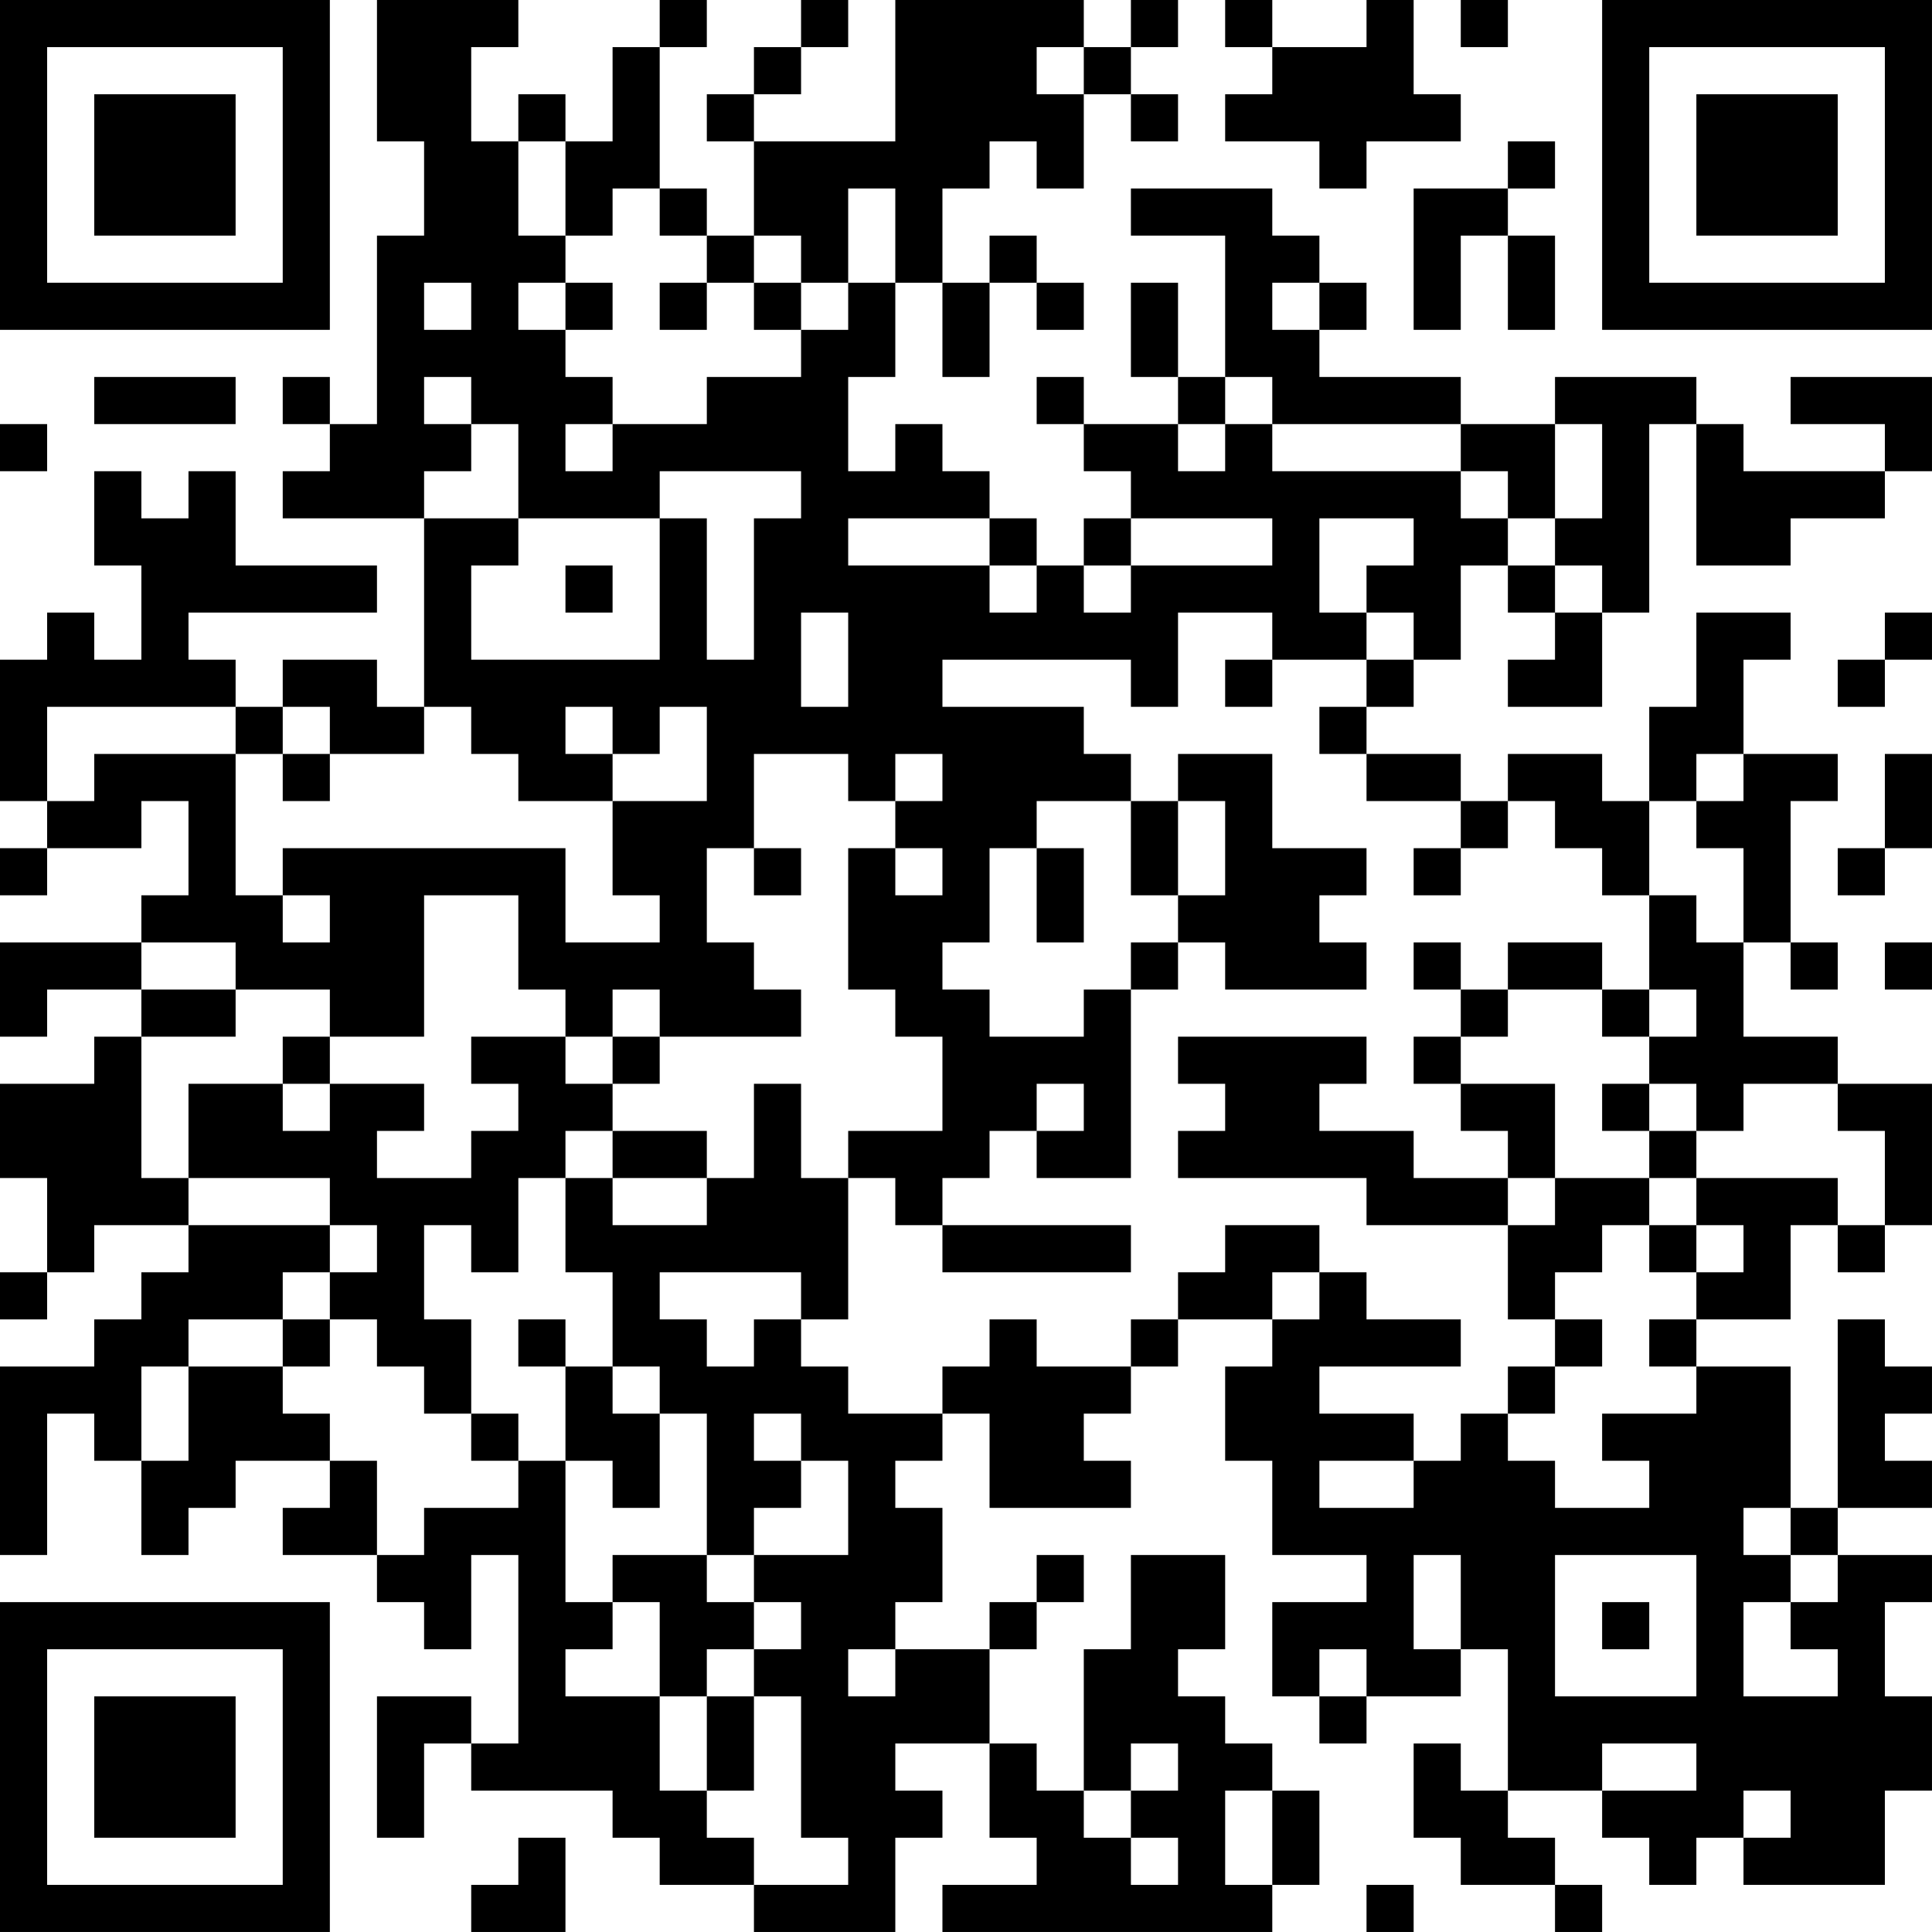 <?xml version="1.0" encoding="UTF-8"?>
<svg xmlns="http://www.w3.org/2000/svg" version="1.1" width="200" height="200" viewBox="0 0 200 200"><rect x="0" y="0" width="200" height="200" fill="#ffffff"/><g transform="scale(4.878)"><g transform="translate(0,0)"><path fill-rule="evenodd" d="M8 0L8 3L9 3L9 5L8 5L8 9L7 9L7 8L6 8L6 9L7 9L7 10L6 10L6 11L9 11L9 15L8 15L8 14L6 14L6 15L5 15L5 14L4 14L4 13L8 13L8 12L5 12L5 10L4 10L4 11L3 11L3 10L2 10L2 12L3 12L3 14L2 14L2 13L1 13L1 14L0 14L0 17L1 17L1 18L0 18L0 19L1 19L1 18L3 18L3 17L4 17L4 19L3 19L3 20L0 20L0 22L1 22L1 21L3 21L3 22L2 22L2 23L0 23L0 25L1 25L1 27L0 27L0 28L1 28L1 27L2 27L2 26L4 26L4 27L3 27L3 28L2 28L2 29L0 29L0 33L1 33L1 30L2 30L2 31L3 31L3 33L4 33L4 32L5 32L5 31L7 31L7 32L6 32L6 33L8 33L8 34L9 34L9 35L10 35L10 33L11 33L11 37L10 37L10 36L8 36L8 39L9 39L9 37L10 37L10 38L13 38L13 39L14 39L14 40L16 40L16 41L19 41L19 39L20 39L20 38L19 38L19 37L21 37L21 39L22 39L22 40L20 40L20 41L27 41L27 40L28 40L28 38L27 38L27 37L26 37L26 36L25 36L25 35L26 35L26 33L24 33L24 35L23 35L23 38L22 38L22 37L21 37L21 35L22 35L22 34L23 34L23 33L22 33L22 34L21 34L21 35L19 35L19 34L20 34L20 32L19 32L19 31L20 31L20 30L21 30L21 32L24 32L24 31L23 31L23 30L24 30L24 29L25 29L25 28L27 28L27 29L26 29L26 31L27 31L27 33L29 33L29 34L27 34L27 36L28 36L28 37L29 37L29 36L31 36L31 35L32 35L32 38L31 38L31 37L30 37L30 39L31 39L31 40L33 40L33 41L34 41L34 40L33 40L33 39L32 39L32 38L34 38L34 39L35 39L35 40L36 40L36 39L37 39L37 40L40 40L40 38L41 38L41 36L40 36L40 34L41 34L41 33L39 33L39 32L41 32L41 31L40 31L40 30L41 30L41 29L40 29L40 28L39 28L39 32L38 32L38 29L36 29L36 28L38 28L38 26L39 26L39 27L40 27L40 26L41 26L41 23L39 23L39 22L37 22L37 20L38 20L38 21L39 21L39 20L38 20L38 17L39 17L39 16L37 16L37 14L38 14L38 13L36 13L36 15L35 15L35 17L34 17L34 16L32 16L32 17L31 17L31 16L29 16L29 15L30 15L30 14L31 14L31 12L32 12L32 13L33 13L33 14L32 14L32 15L34 15L34 13L35 13L35 9L36 9L36 12L38 12L38 11L40 11L40 10L41 10L41 8L38 8L38 9L40 9L40 10L37 10L37 9L36 9L36 8L33 8L33 9L31 9L31 8L28 8L28 7L29 7L29 6L28 6L28 5L27 5L27 4L24 4L24 5L26 5L26 8L25 8L25 6L24 6L24 8L25 8L25 9L23 9L23 8L22 8L22 9L23 9L23 10L24 10L24 11L23 11L23 12L22 12L22 11L21 11L21 10L20 10L20 9L19 9L19 10L18 10L18 8L19 8L19 6L20 6L20 8L21 8L21 6L22 6L22 7L23 7L23 6L22 6L22 5L21 5L21 6L20 6L20 4L21 4L21 3L22 3L22 4L23 4L23 2L24 2L24 3L25 3L25 2L24 2L24 1L25 1L25 0L24 0L24 1L23 1L23 0L19 0L19 3L16 3L16 2L17 2L17 1L18 1L18 0L17 0L17 1L16 1L16 2L15 2L15 3L16 3L16 5L15 5L15 4L14 4L14 1L15 1L15 0L14 0L14 1L13 1L13 3L12 3L12 2L11 2L11 3L10 3L10 1L11 1L11 0ZM26 0L26 1L27 1L27 2L26 2L26 3L28 3L28 4L29 4L29 3L31 3L31 2L30 2L30 0L29 0L29 1L27 1L27 0ZM31 0L31 1L32 1L32 0ZM22 1L22 2L23 2L23 1ZM11 3L11 5L12 5L12 6L11 6L11 7L12 7L12 8L13 8L13 9L12 9L12 10L13 10L13 9L15 9L15 8L17 8L17 7L18 7L18 6L19 6L19 4L18 4L18 6L17 6L17 5L16 5L16 6L15 6L15 5L14 5L14 4L13 4L13 5L12 5L12 3ZM32 3L32 4L30 4L30 7L31 7L31 5L32 5L32 7L33 7L33 5L32 5L32 4L33 4L33 3ZM9 6L9 7L10 7L10 6ZM12 6L12 7L13 7L13 6ZM14 6L14 7L15 7L15 6ZM16 6L16 7L17 7L17 6ZM27 6L27 7L28 7L28 6ZM2 8L2 9L5 9L5 8ZM9 8L9 9L10 9L10 10L9 10L9 11L11 11L11 12L10 12L10 14L14 14L14 11L15 11L15 14L16 14L16 11L17 11L17 10L14 10L14 11L11 11L11 9L10 9L10 8ZM26 8L26 9L25 9L25 10L26 10L26 9L27 9L27 10L31 10L31 11L32 11L32 12L33 12L33 13L34 13L34 12L33 12L33 11L34 11L34 9L33 9L33 11L32 11L32 10L31 10L31 9L27 9L27 8ZM0 9L0 10L1 10L1 9ZM18 11L18 12L21 12L21 13L22 13L22 12L21 12L21 11ZM24 11L24 12L23 12L23 13L24 13L24 12L27 12L27 11ZM28 11L28 13L29 13L29 14L27 14L27 13L25 13L25 15L24 15L24 14L20 14L20 15L23 15L23 16L24 16L24 17L22 17L22 18L21 18L21 20L20 20L20 21L21 21L21 22L23 22L23 21L24 21L24 25L22 25L22 24L23 24L23 23L22 23L22 24L21 24L21 25L20 25L20 26L19 26L19 25L18 25L18 24L20 24L20 22L19 22L19 21L18 21L18 18L19 18L19 19L20 19L20 18L19 18L19 17L20 17L20 16L19 16L19 17L18 17L18 16L16 16L16 18L15 18L15 20L16 20L16 21L17 21L17 22L14 22L14 21L13 21L13 22L12 22L12 21L11 21L11 19L9 19L9 22L7 22L7 21L5 21L5 20L3 20L3 21L5 21L5 22L3 22L3 25L4 25L4 26L7 26L7 27L6 27L6 28L4 28L4 29L3 29L3 31L4 31L4 29L6 29L6 30L7 30L7 31L8 31L8 33L9 33L9 32L11 32L11 31L12 31L12 34L13 34L13 35L12 35L12 36L14 36L14 38L15 38L15 39L16 39L16 40L18 40L18 39L17 39L17 36L16 36L16 35L17 35L17 34L16 34L16 33L18 33L18 31L17 31L17 30L16 30L16 31L17 31L17 32L16 32L16 33L15 33L15 30L14 30L14 29L13 29L13 27L12 27L12 25L13 25L13 26L15 26L15 25L16 25L16 23L17 23L17 25L18 25L18 28L17 28L17 27L14 27L14 28L15 28L15 29L16 29L16 28L17 28L17 29L18 29L18 30L20 30L20 29L21 29L21 28L22 28L22 29L24 29L24 28L25 28L25 27L26 27L26 26L28 26L28 27L27 27L27 28L28 28L28 27L29 27L29 28L31 28L31 29L28 29L28 30L30 30L30 31L28 31L28 32L30 32L30 31L31 31L31 30L32 30L32 31L33 31L33 32L35 32L35 31L34 31L34 30L36 30L36 29L35 29L35 28L36 28L36 27L37 27L37 26L36 26L36 25L39 25L39 26L40 26L40 24L39 24L39 23L37 23L37 24L36 24L36 23L35 23L35 22L36 22L36 21L35 21L35 19L36 19L36 20L37 20L37 18L36 18L36 17L37 17L37 16L36 16L36 17L35 17L35 19L34 19L34 18L33 18L33 17L32 17L32 18L31 18L31 17L29 17L29 16L28 16L28 15L29 15L29 14L30 14L30 13L29 13L29 12L30 12L30 11ZM12 12L12 13L13 13L13 12ZM17 13L17 15L18 15L18 13ZM40 13L40 14L39 14L39 15L40 15L40 14L41 14L41 13ZM26 14L26 15L27 15L27 14ZM1 15L1 17L2 17L2 16L5 16L5 19L6 19L6 20L7 20L7 19L6 19L6 18L12 18L12 20L14 20L14 19L13 19L13 17L15 17L15 15L14 15L14 16L13 16L13 15L12 15L12 16L13 16L13 17L11 17L11 16L10 16L10 15L9 15L9 16L7 16L7 15L6 15L6 16L5 16L5 15ZM6 16L6 17L7 17L7 16ZM25 16L25 17L24 17L24 19L25 19L25 20L24 20L24 21L25 21L25 20L26 20L26 21L29 21L29 20L28 20L28 19L29 19L29 18L27 18L27 16ZM40 16L40 18L39 18L39 19L40 19L40 18L41 18L41 16ZM25 17L25 19L26 19L26 17ZM16 18L16 19L17 19L17 18ZM22 18L22 20L23 20L23 18ZM30 18L30 19L31 19L31 18ZM30 20L30 21L31 21L31 22L30 22L30 23L31 23L31 24L32 24L32 25L30 25L30 24L28 24L28 23L29 23L29 22L25 22L25 23L26 23L26 24L25 24L25 25L29 25L29 26L32 26L32 28L33 28L33 29L32 29L32 30L33 30L33 29L34 29L34 28L33 28L33 27L34 27L34 26L35 26L35 27L36 27L36 26L35 26L35 25L36 25L36 24L35 24L35 23L34 23L34 24L35 24L35 25L33 25L33 23L31 23L31 22L32 22L32 21L34 21L34 22L35 22L35 21L34 21L34 20L32 20L32 21L31 21L31 20ZM40 20L40 21L41 21L41 20ZM6 22L6 23L4 23L4 25L7 25L7 26L8 26L8 27L7 27L7 28L6 28L6 29L7 29L7 28L8 28L8 29L9 29L9 30L10 30L10 31L11 31L11 30L10 30L10 28L9 28L9 26L10 26L10 27L11 27L11 25L12 25L12 24L13 24L13 25L15 25L15 24L13 24L13 23L14 23L14 22L13 22L13 23L12 23L12 22L10 22L10 23L11 23L11 24L10 24L10 25L8 25L8 24L9 24L9 23L7 23L7 22ZM6 23L6 24L7 24L7 23ZM32 25L32 26L33 26L33 25ZM20 26L20 27L24 27L24 26ZM11 28L11 29L12 29L12 31L13 31L13 32L14 32L14 30L13 30L13 29L12 29L12 28ZM37 32L37 33L38 33L38 34L37 34L37 36L39 36L39 35L38 35L38 34L39 34L39 33L38 33L38 32ZM13 33L13 34L14 34L14 36L15 36L15 38L16 38L16 36L15 36L15 35L16 35L16 34L15 34L15 33ZM30 33L30 35L31 35L31 33ZM33 33L33 36L36 36L36 33ZM34 34L34 35L35 35L35 34ZM18 35L18 36L19 36L19 35ZM28 35L28 36L29 36L29 35ZM24 37L24 38L23 38L23 39L24 39L24 40L25 40L25 39L24 39L24 38L25 38L25 37ZM34 37L34 38L36 38L36 37ZM26 38L26 40L27 40L27 38ZM37 38L37 39L38 39L38 38ZM11 39L11 40L10 40L10 41L12 41L12 39ZM29 40L29 41L30 41L30 40ZM0 0L0 7L7 7L7 0ZM1 1L1 6L6 6L6 1ZM2 2L2 5L5 5L5 2ZM34 0L34 7L41 7L41 0ZM35 1L35 6L40 6L40 1ZM36 2L36 5L39 5L39 2ZM0 34L0 41L7 41L7 34ZM1 35L1 40L6 40L6 35ZM2 36L2 39L5 39L5 36Z" fill="#000000"/></g></g></svg>
